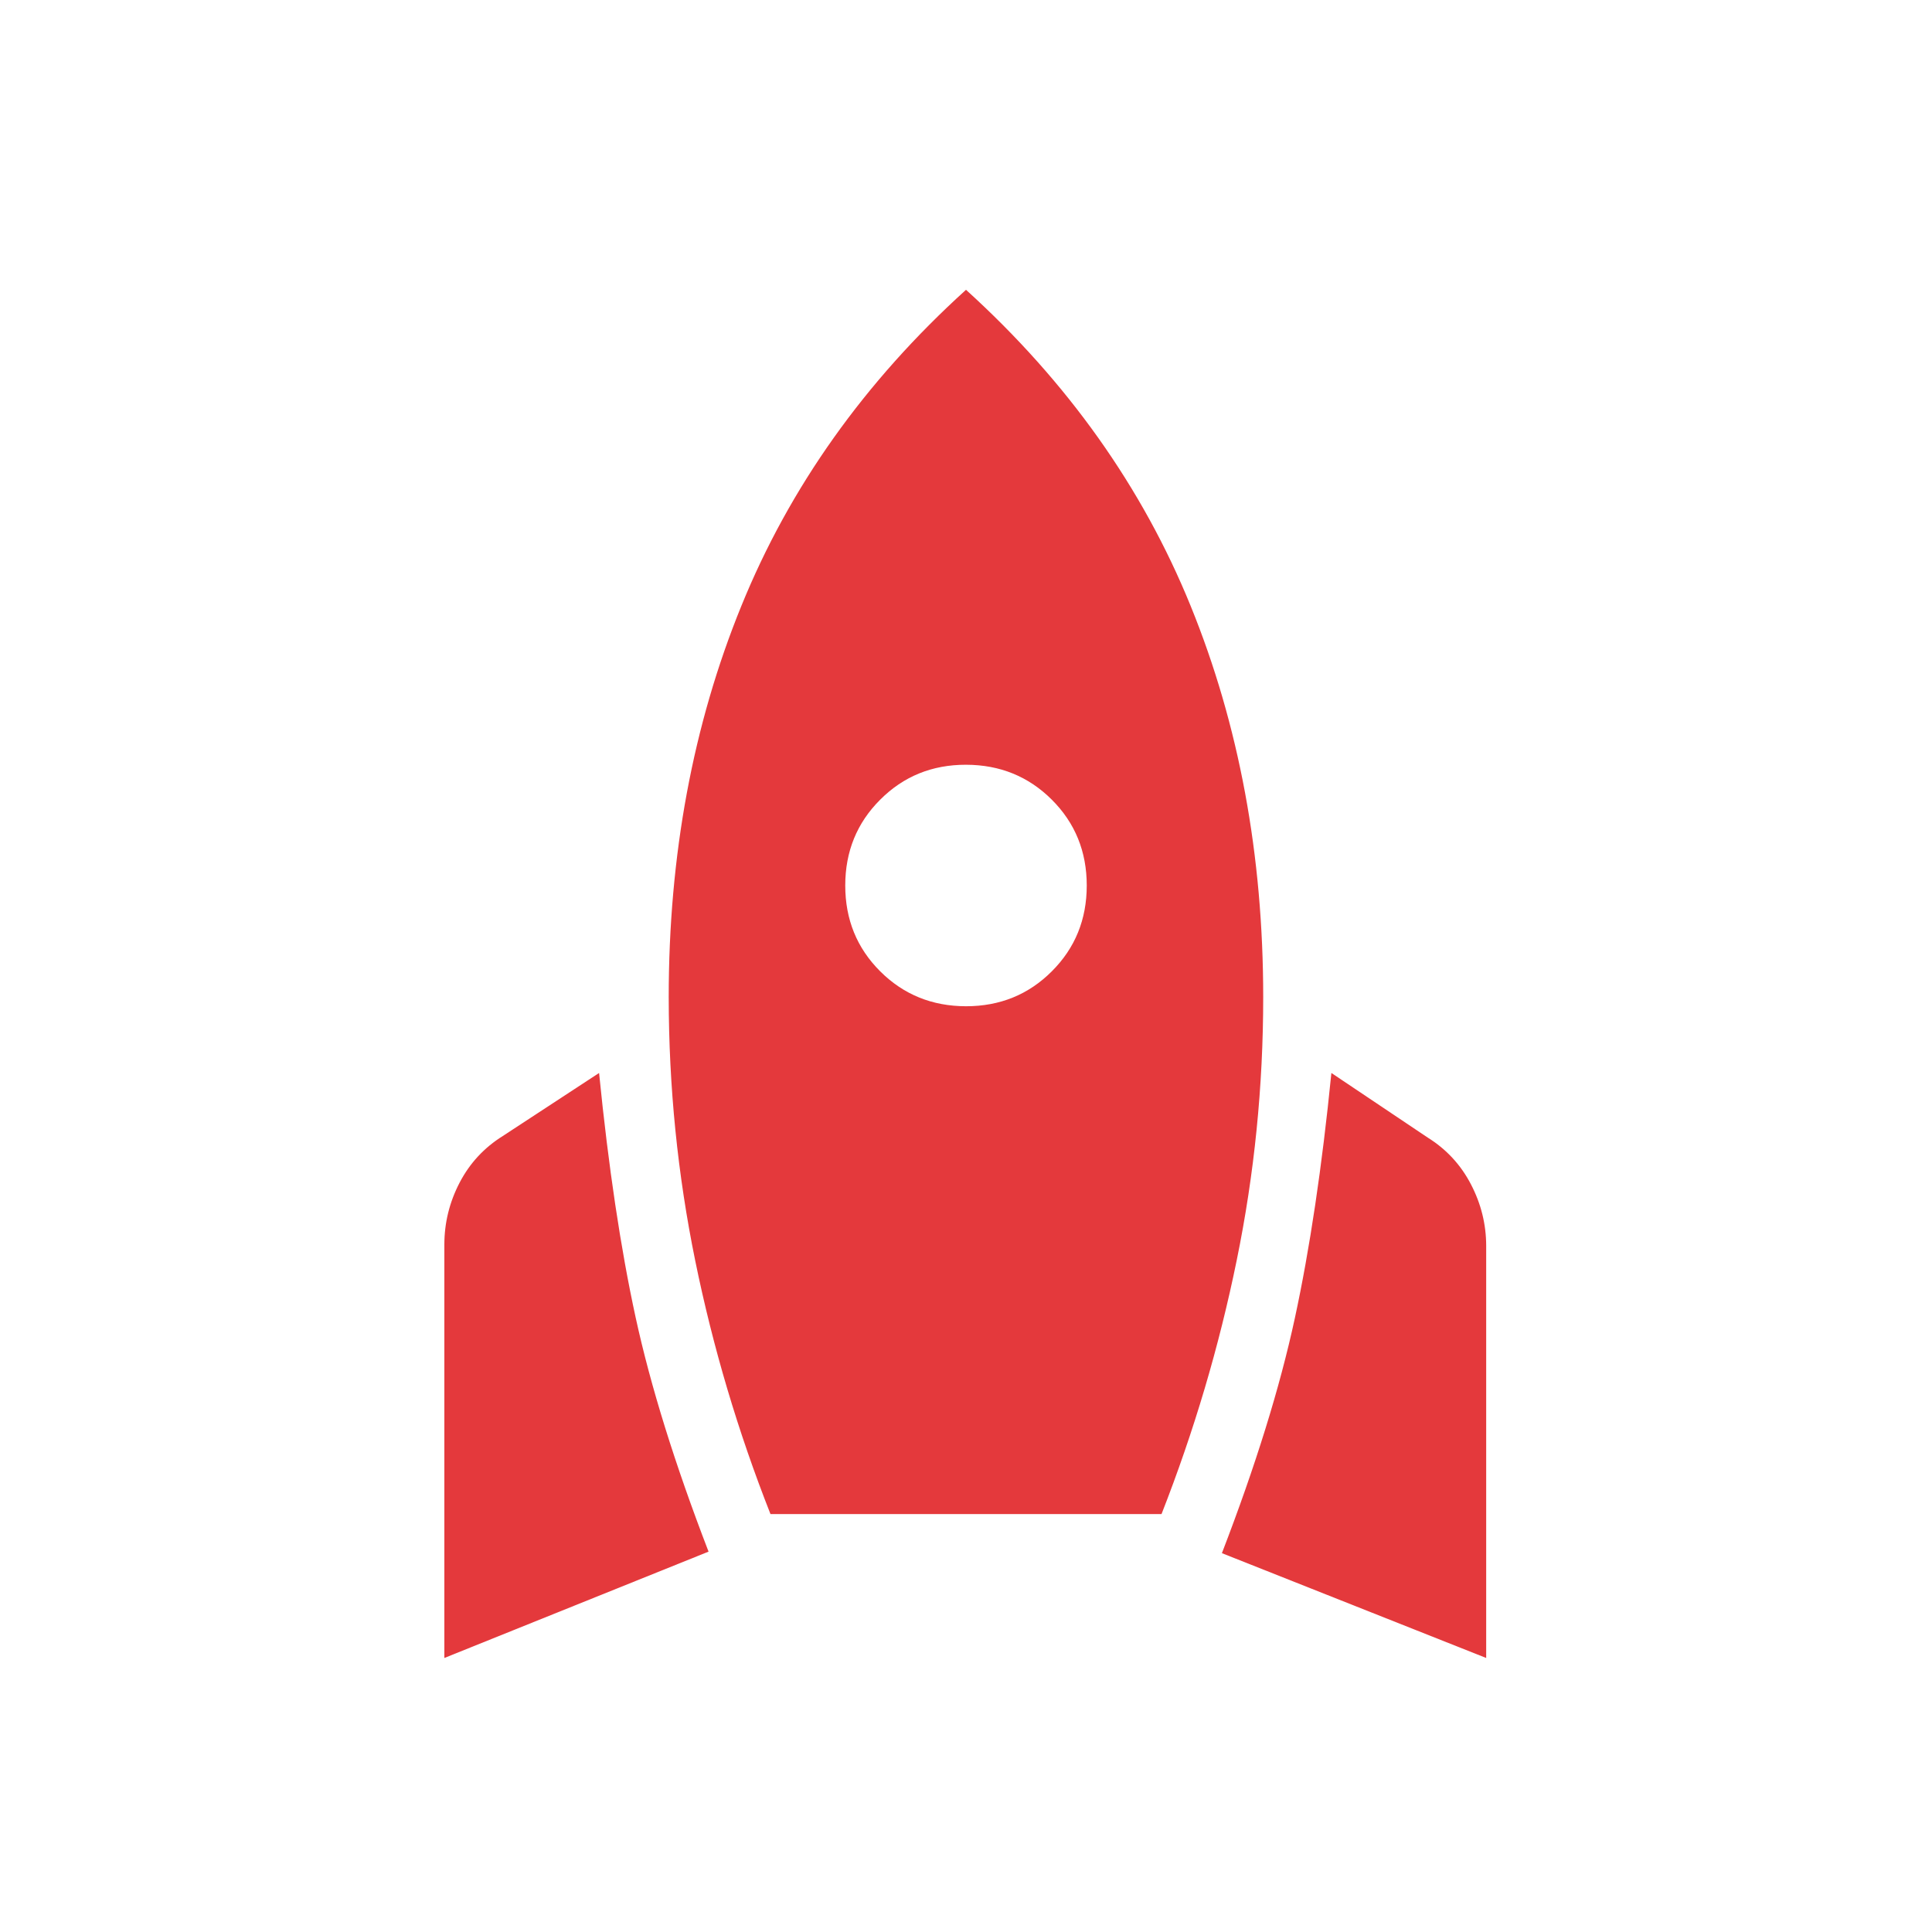 <svg xmlns="http://www.w3.org/2000/svg" width="128px" height="128px" viewBox="0 0 24 24"><path fill="#e4393c" d="M5.52 20.596V15.46q0-.404.189-.768q.189-.363.537-.58l1.196-.783q.175 1.754.454 3.036t.906 2.91zm4.051-1.788q-.605-1.535-.934-3.144t-.33-3.277q0-2.645.902-4.859q.9-2.214 2.791-3.928q1.89 1.714 2.791 3.928t.901 4.859q0 1.661-.329 3.268q-.328 1.607-.934 3.153zM12 12.5q.633 0 1.066-.434q.434-.433.434-1.066t-.434-1.066T12 9.5t-1.066.434Q10.5 10.367 10.5 11t.434 1.066T12 12.5m6.462 8.096l-3.283-1.302q.627-1.627.906-2.919t.454-3.046l1.196.802q.348.217.537.58q.19.364.19.768z"/></svg>